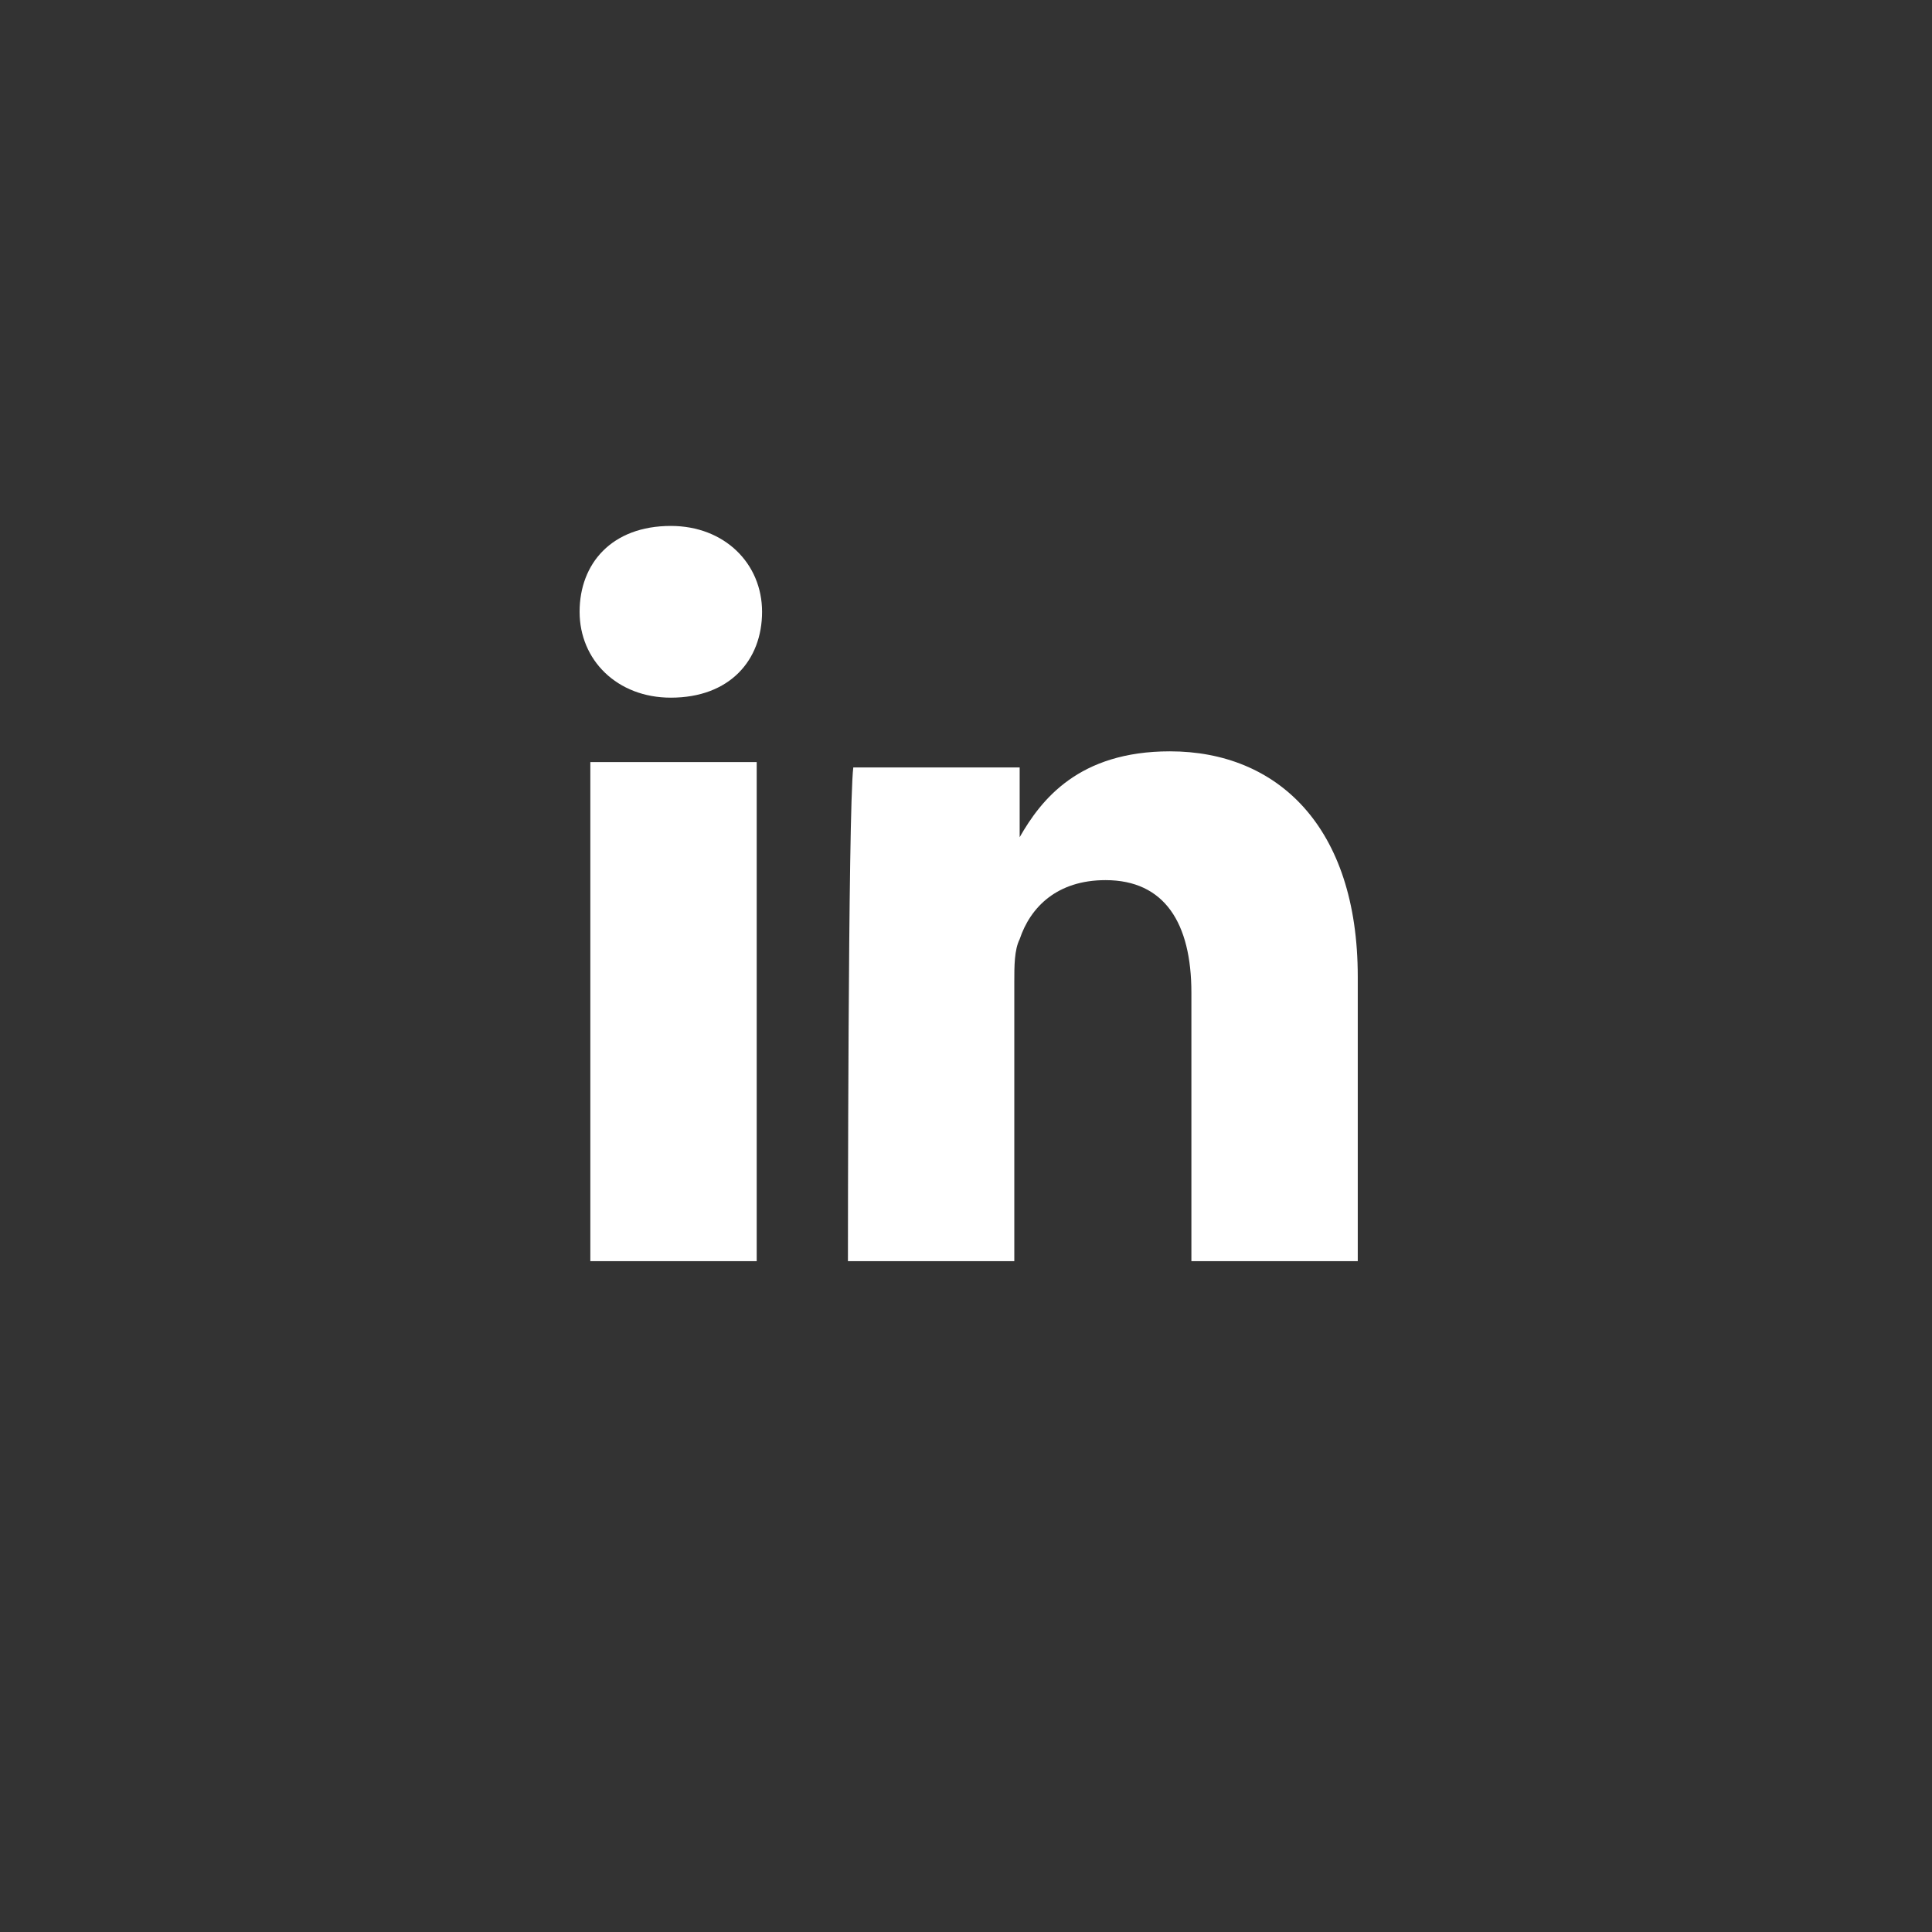 <svg version="1.1" xmlns="http://www.w3.org/2000/svg" xmlns:xlink="http://www.w3.org/1999/xlink" x="0px" y="0px" viewBox="0 0 36 36" style="enable-background:new 0 0 36 36;" xml:space="preserve"><rect x="0" y="0" width="36" height="36" fill="#333333" stroke="none"/><g><path fill="#FFFFFF" d="M14.1,23.5v-9.3H11v9.3H14.1L14.1,23.5z M12.5,13c1.1,0,1.7-0.7,1.7-1.6c0-0.9-0.7-1.6-1.7-1.6 c-1.1,0-1.7,0.7-1.7,1.6S11.5,13,12.5,13L12.5,13L12.5,13z"/><path fill="#FFFFFF"  d="M15.8,23.5h3.1v-5.2c0-0.3,0-0.6,0.1-0.8c0.2-0.6,0.7-1.1,1.6-1.1c1.1,0,1.6,0.8,1.6,2.1v5h3.1 v-5.3c0-2.8-1.5-4.2-3.5-4.2c-1.7,0-2.4,0.9-2.8,1.6l0,0v-1.3h-3.1C15.8,15.1,15.8,23.5,15.8,23.5L15.8,23.5z"/></g></svg>
